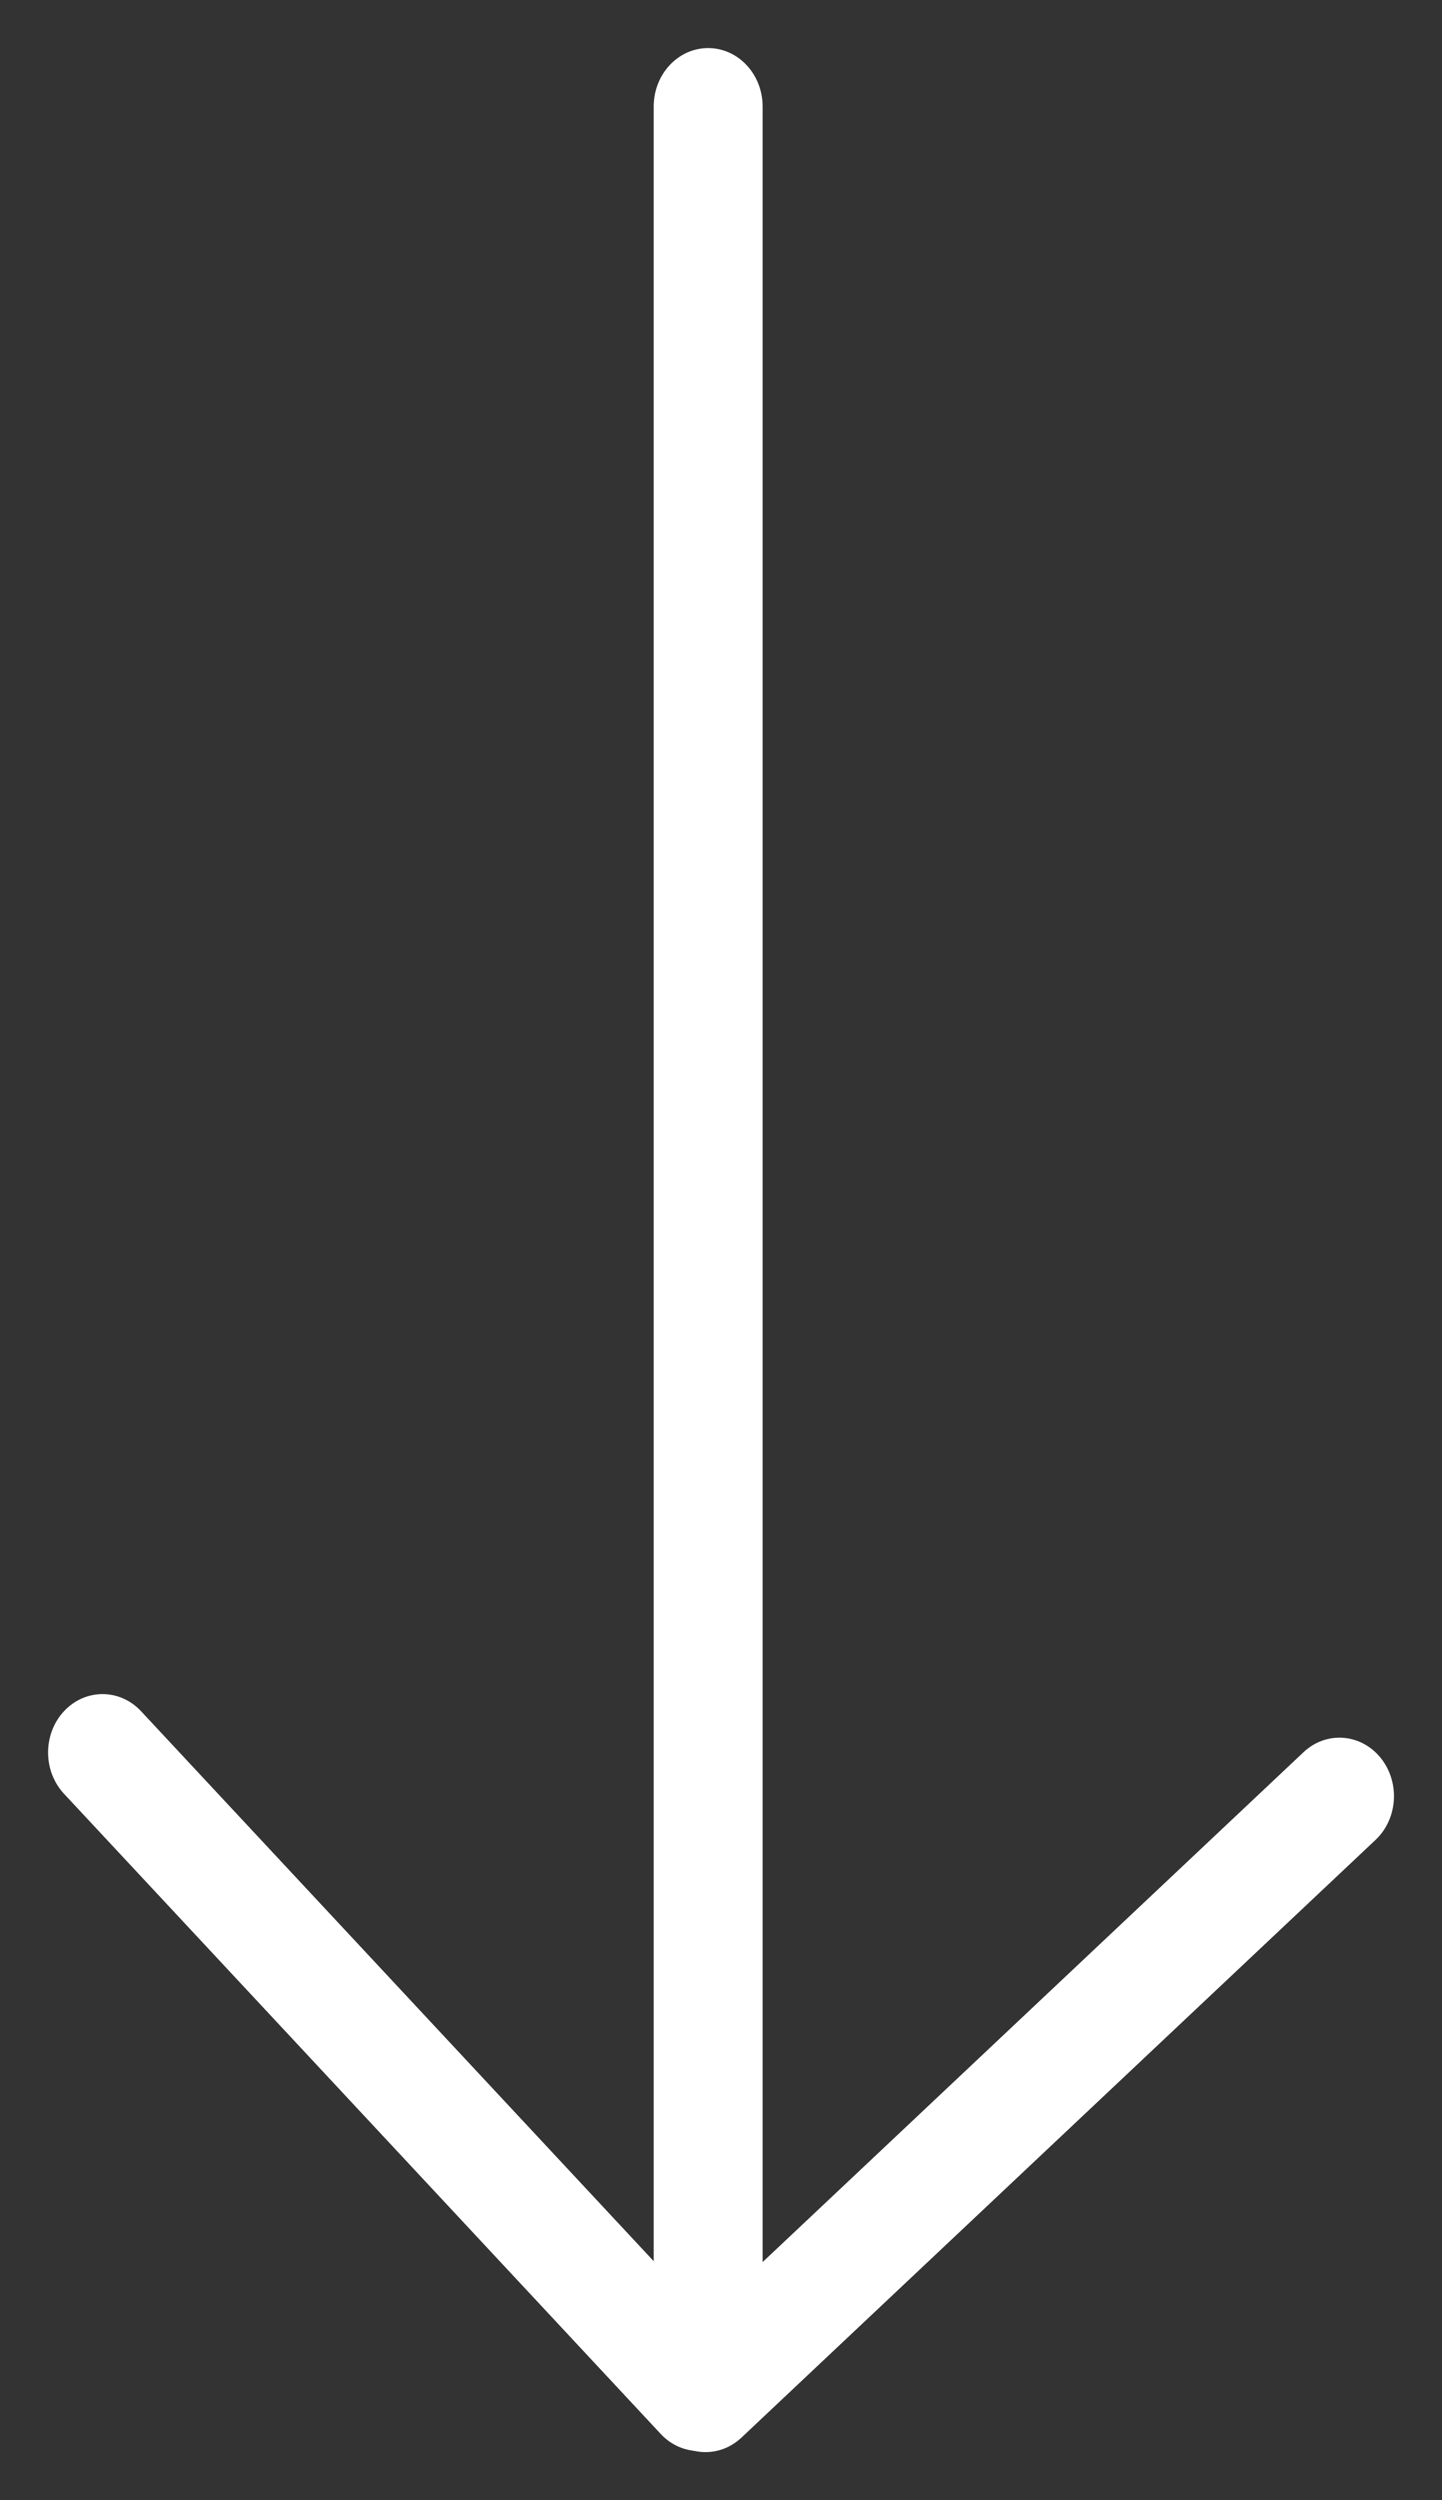 <svg width="15" height="26" viewBox="0 0 15 26" fill="none" xmlns="http://www.w3.org/2000/svg">
<rect x="0" y="0" width="15" height="26" fill="#333333" stroke="none"/>
<path d="M7.366 0.5C7.679 0.5 7.933 0.772 7.933 1.108L7.933 24.354C7.933 24.69 7.679 24.962 7.366 24.962C7.053 24.962 6.8 24.69 6.8 24.354L6.8 1.108C6.8 0.772 7.053 0.5 7.366 0.5Z" fill="white"/>
<path d="M14.359 18.277C14.566 18.53 14.543 18.914 14.307 19.135L7.713 25.349C7.478 25.57 7.12 25.546 6.914 25.293C6.707 25.041 6.73 24.657 6.965 24.436L13.559 18.222C13.794 18 14.152 18.025 14.359 18.277Z" fill="white"/>
<path d="M7.674 25.311C7.453 25.548 7.094 25.548 6.873 25.311L0.666 18.654C0.445 18.417 0.445 18.032 0.666 17.795C0.887 17.558 1.246 17.558 1.467 17.795L7.674 24.452C7.895 24.689 7.895 25.074 7.674 25.311Z" fill="white"/>
</svg>
